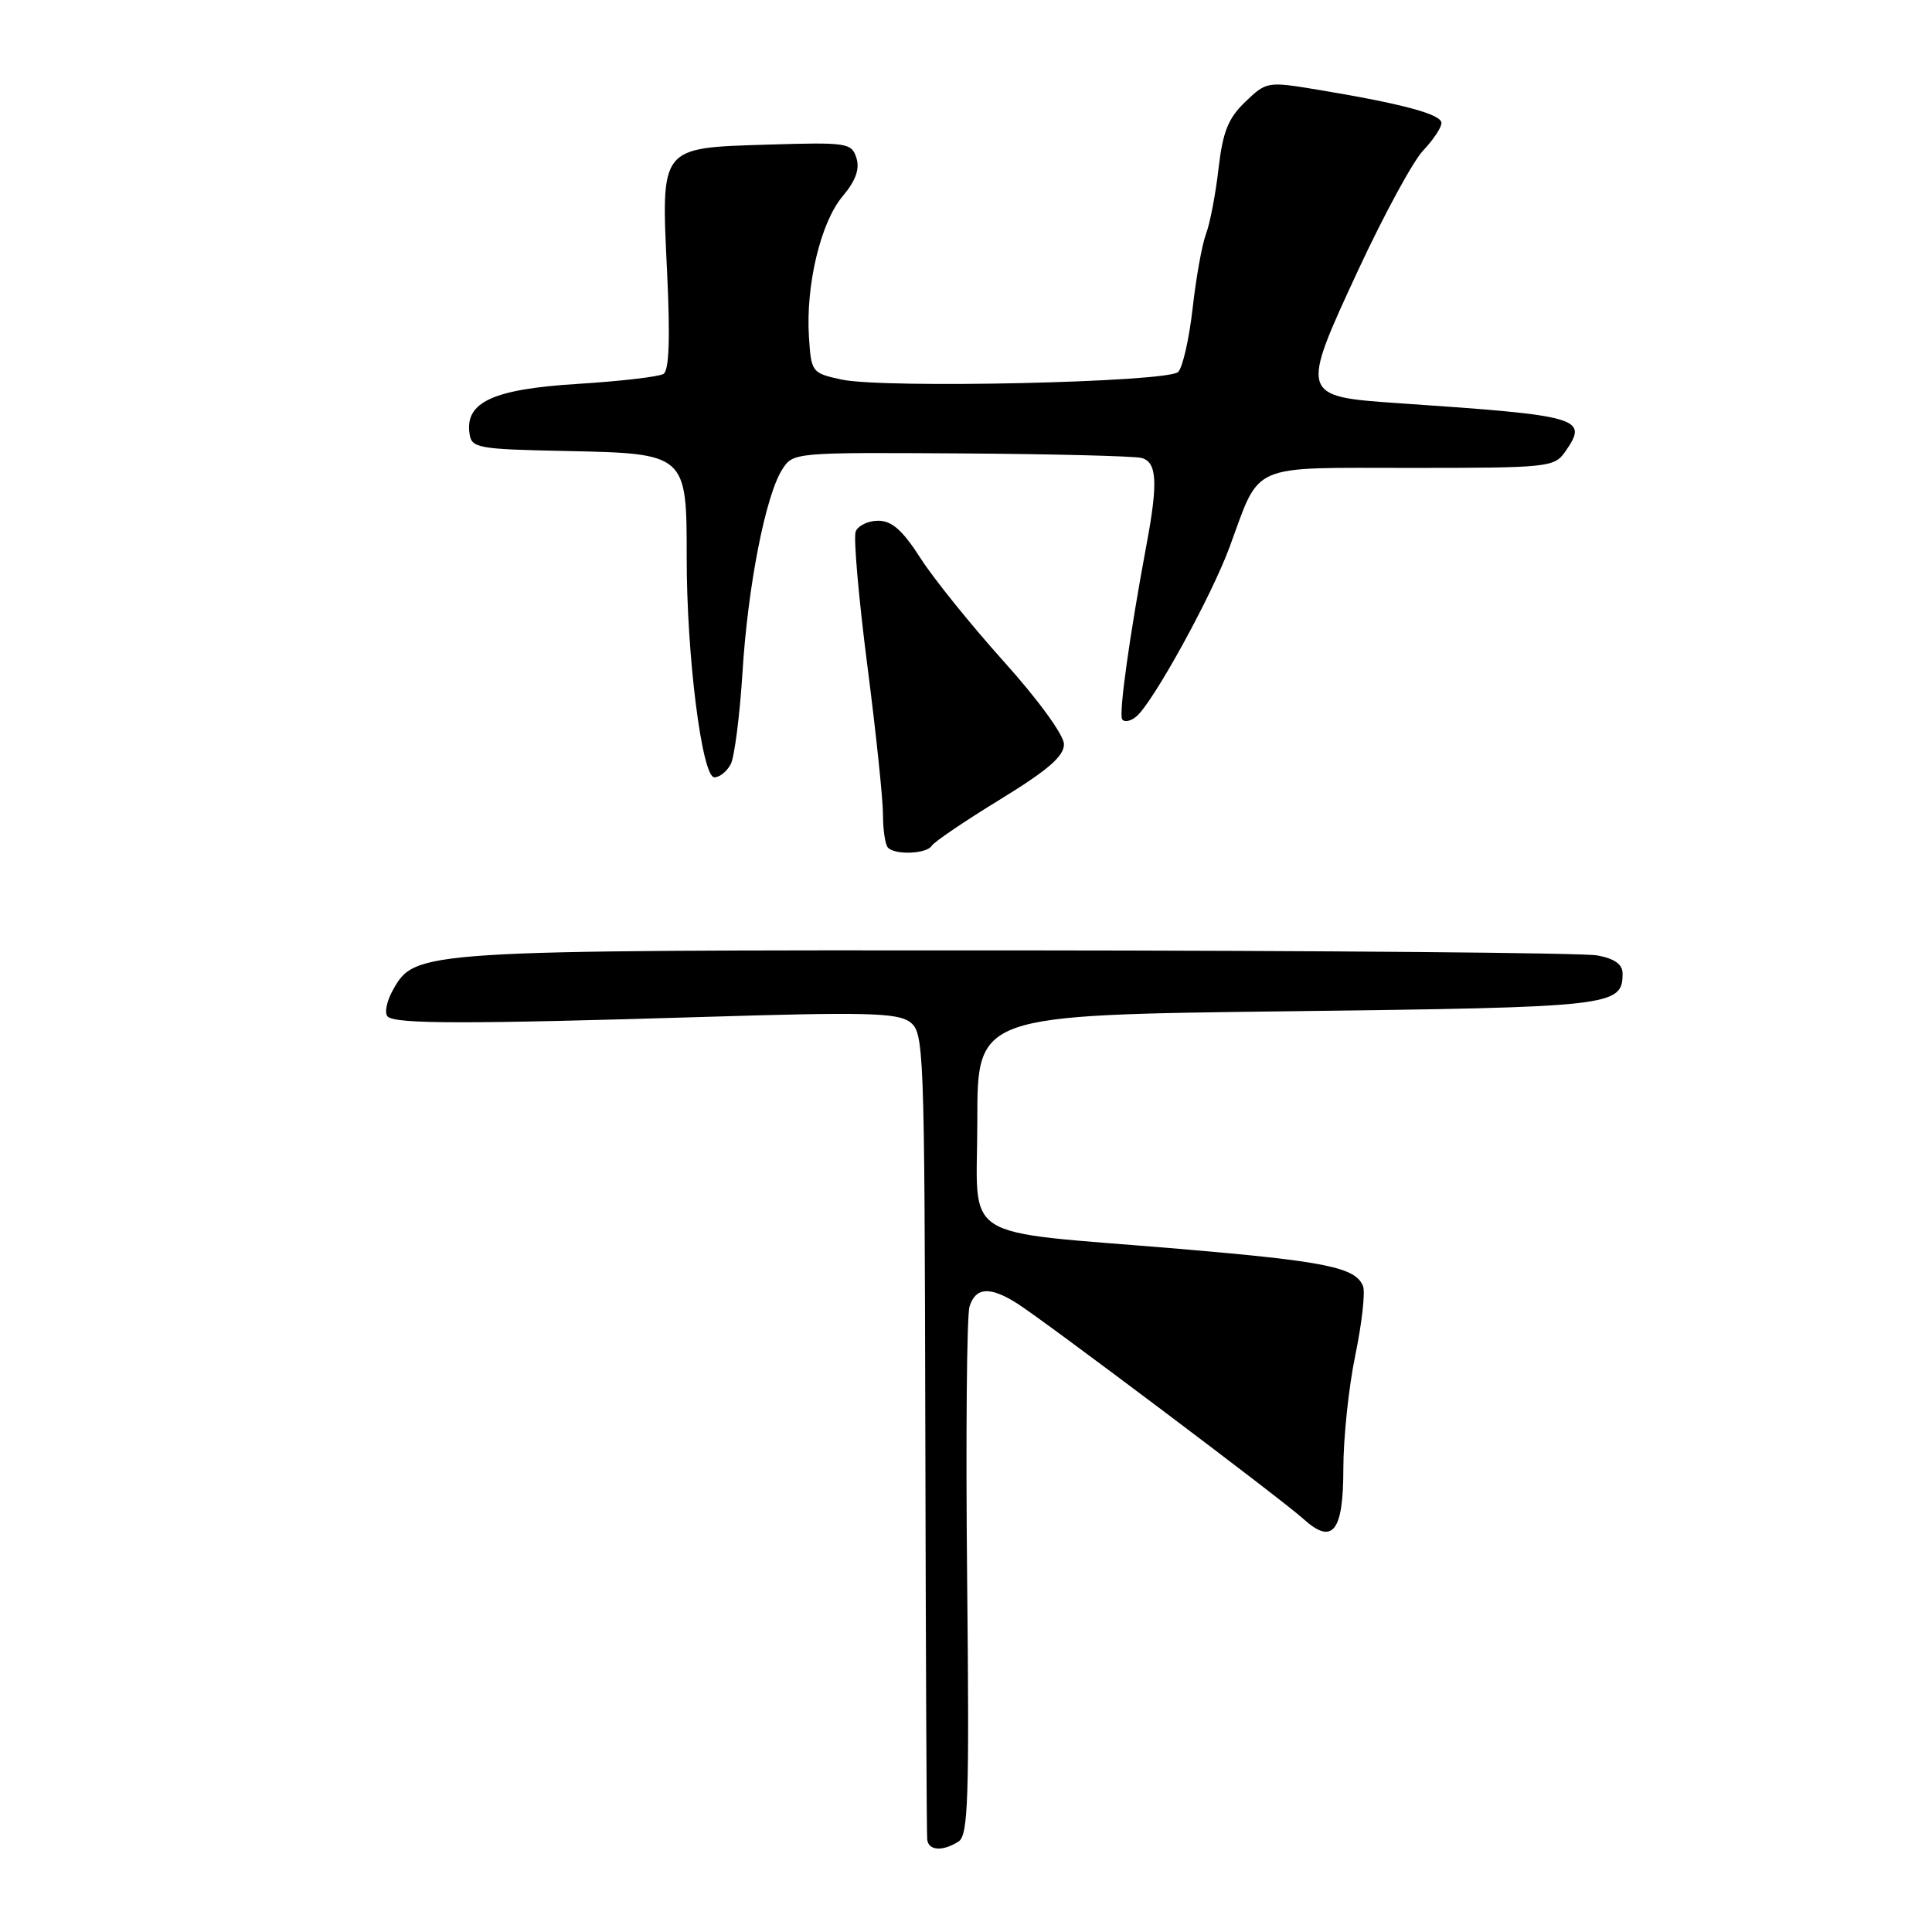 <?xml version="1.0" encoding="UTF-8" standalone="no"?>
<!DOCTYPE svg PUBLIC "-//W3C//DTD SVG 1.1//EN" "http://www.w3.org/Graphics/SVG/1.1/DTD/svg11.dtd" >
<svg xmlns="http://www.w3.org/2000/svg" xmlns:xlink="http://www.w3.org/1999/xlink" version="1.1" viewBox="0 0 256 256">
 <g >
 <path fill="currentColor"
d=" M 127.00 244.02 C 128.30 243.20 128.45 238.47 128.15 209.14 C 127.96 190.48 128.10 174.26 128.47 173.11 C 129.28 170.55 131.18 170.43 134.79 172.72 C 138.39 175.00 169.90 198.71 172.70 201.26 C 176.57 204.77 178.00 202.99 178.00 194.64 C 178.00 190.55 178.71 183.77 179.59 179.55 C 180.46 175.33 180.92 171.23 180.61 170.43 C 179.65 167.93 175.64 167.12 156.27 165.48 C 126.54 162.98 129.50 164.85 129.50 148.48 C 129.50 134.50 129.50 134.50 170.60 134.00 C 213.78 133.47 215.00 133.34 215.00 128.99 C 215.00 127.78 213.95 127.03 211.67 126.60 C 209.84 126.25 175.30 125.96 134.91 125.93 C 55.34 125.89 55.02 125.91 52.06 131.19 C 51.23 132.67 50.92 134.25 51.36 134.69 C 52.36 135.70 61.67 135.71 93.54 134.74 C 114.58 134.09 118.89 134.20 120.54 135.40 C 122.44 136.80 122.50 138.41 122.61 189.67 C 122.67 218.73 122.78 243.06 122.86 243.75 C 123.03 245.23 124.90 245.35 127.00 244.02 Z  M 123.46 112.07 C 123.78 111.55 127.85 108.79 132.52 105.93 C 138.88 102.03 140.99 100.20 140.98 98.61 C 140.97 97.40 137.59 92.75 133.06 87.71 C 128.71 82.87 123.72 76.69 121.97 73.96 C 119.59 70.25 118.18 69.00 116.36 69.00 C 115.03 69.00 113.69 69.65 113.38 70.44 C 113.08 71.24 113.77 79.16 114.91 88.05 C 116.06 96.94 117.00 105.89 117.00 107.94 C 117.00 109.99 117.30 111.97 117.67 112.33 C 118.66 113.33 122.80 113.14 123.46 112.07 Z  M 96.83 101.25 C 97.32 100.29 98.02 94.84 98.38 89.15 C 99.09 77.66 101.43 65.71 103.64 62.22 C 105.08 59.95 105.19 59.94 127.29 60.08 C 139.51 60.16 150.29 60.43 151.25 60.68 C 153.29 61.21 153.46 63.89 151.96 71.94 C 149.68 84.17 148.23 94.54 148.69 95.30 C 148.96 95.74 149.80 95.58 150.56 94.95 C 152.76 93.13 160.51 79.05 162.92 72.50 C 167.08 61.22 165.29 62.00 186.97 62.00 C 205.10 62.00 205.95 61.91 207.37 59.89 C 210.54 55.35 209.61 55.08 185.23 53.42 C 172.27 52.53 172.24 52.43 180.01 35.70 C 183.39 28.44 187.24 21.35 188.57 19.95 C 189.91 18.54 191.00 16.90 191.00 16.30 C 191.00 15.14 185.91 13.77 174.68 11.90 C 167.93 10.78 167.82 10.80 165.01 13.49 C 162.74 15.67 162.03 17.44 161.46 22.35 C 161.07 25.73 160.33 29.62 159.80 31.00 C 159.28 32.38 158.48 36.81 158.03 40.85 C 157.57 44.89 156.71 48.69 156.11 49.29 C 154.74 50.66 117.10 51.51 111.50 50.29 C 107.58 49.44 107.49 49.33 107.19 44.65 C 106.75 37.80 108.74 29.46 111.65 26.01 C 113.39 23.94 113.94 22.40 113.48 20.93 C 112.84 18.93 112.26 18.84 101.82 19.16 C 87.33 19.61 87.59 19.27 88.40 36.19 C 88.81 44.88 88.66 49.09 87.91 49.55 C 87.31 49.92 82.18 50.52 76.51 50.87 C 65.36 51.56 61.61 53.28 62.21 57.44 C 62.48 59.38 63.25 59.52 75.00 59.76 C 90.95 60.09 91.00 60.14 90.99 73.86 C 90.98 86.86 93.01 103.00 94.66 103.00 C 95.36 103.00 96.33 102.21 96.83 101.25 Z "/>
</g>
</svg>